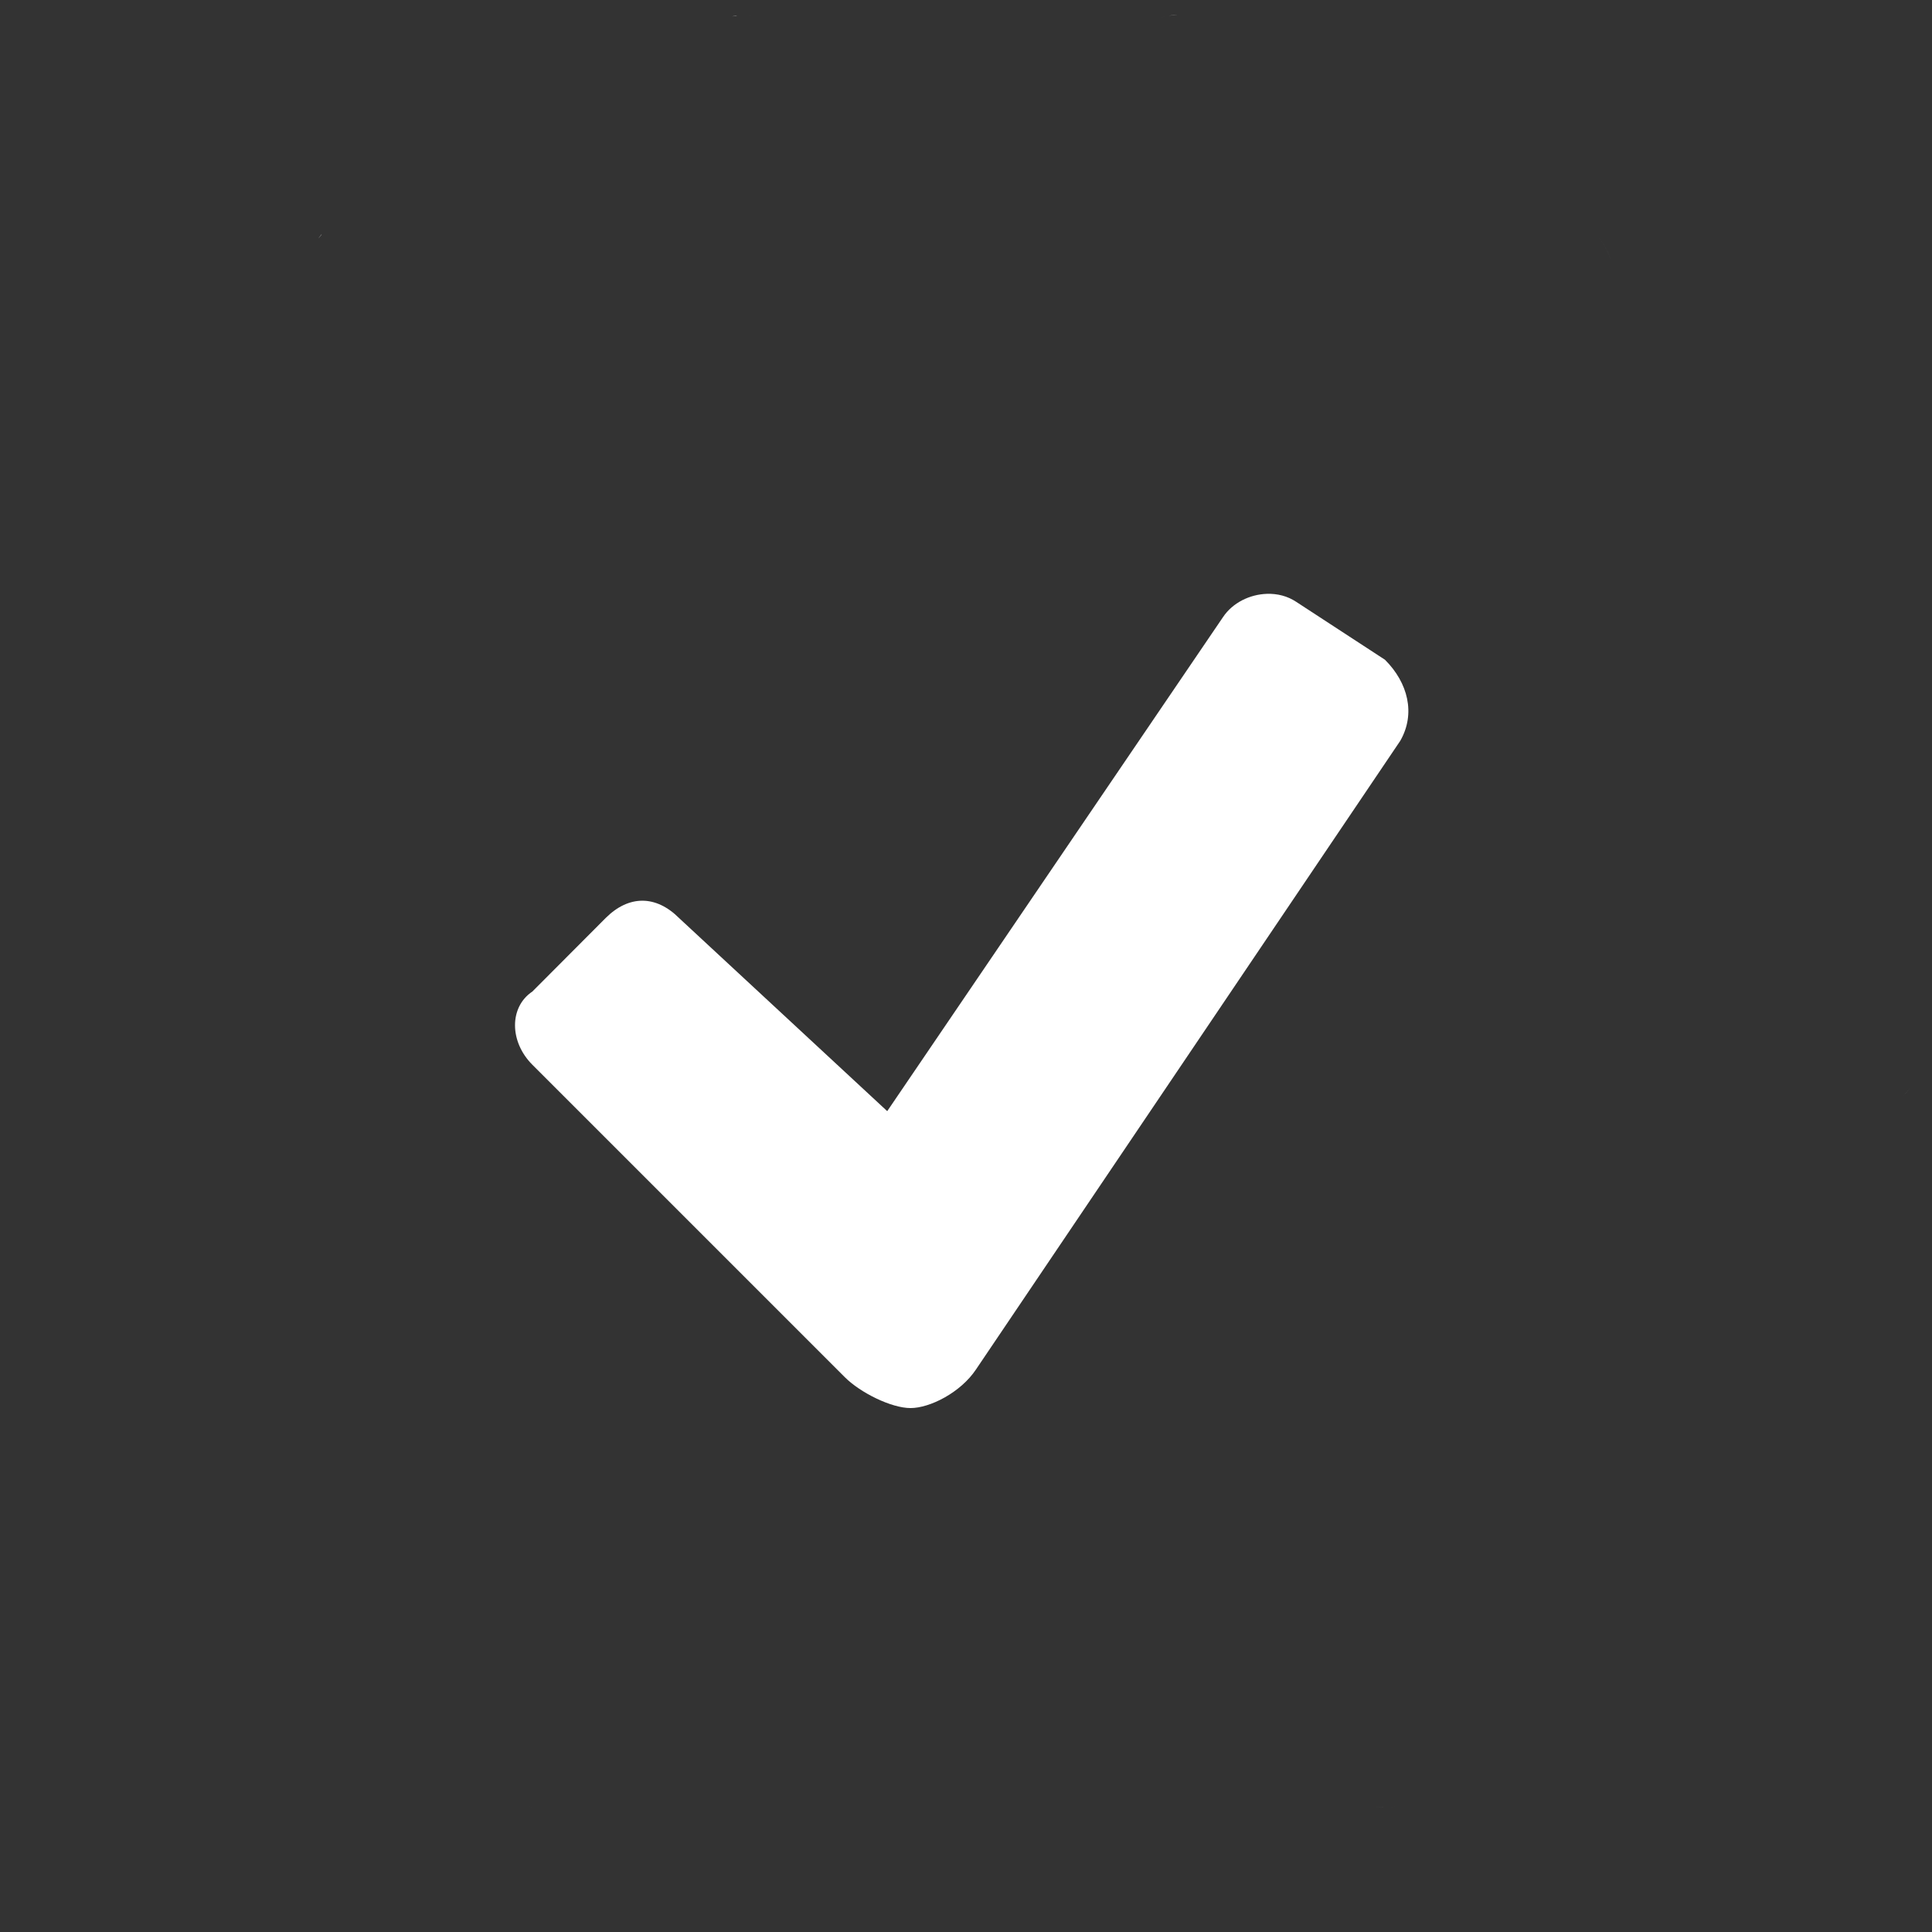 <?xml version="1.0" encoding="UTF-8" standalone="no"?>
<!-- Created with Inkscape (http://www.inkscape.org/) -->

<svg
   xmlns:dc="http://purl.org/dc/elements/1.1/"
   xmlns:cc="http://creativecommons.org/ns#"
   xmlns:rdf="http://www.w3.org/1999/02/22-rdf-syntax-ns#"
   xmlns:svg="http://www.w3.org/2000/svg"
   xmlns="http://www.w3.org/2000/svg"
   xmlns:sodipodi="http://sodipodi.sourceforge.net/DTD/sodipodi-0.dtd"
   xmlns:inkscape="http://www.inkscape.org/namespaces/inkscape"
   version="1.1"
   viewBox="0 0 50 50"
   width="256px"
   height="256px"
   id="svg2"
   inkscape:version="0.48.4 r9939"
   sodipodi:docname="settings.svg">
  <rect x="0" y="0" width="50" height="50" fill="#333333" stroke="none"/>
  <defs
     id="defs8" />
  <sodipodi:namedview
     pagecolor="#ffffff"
     bordercolor="#666666"
     borderopacity="1"
     objecttolerance="10"
     gridtolerance="10"
     guidetolerance="10"
     inkscape:pageopacity="0"
     inkscape:pageshadow="2"
     inkscape:window-width="1215"
     inkscape:window-height="1000"
     id="namedview6"
     showgrid="false"
     inkscape:zoom="1.3037281"
     inkscape:cx="138.33408"
     inkscape:cy="175.05918"
     inkscape:window-x="65"
     inkscape:window-y="24"
     inkscape:window-maximized="1"
     inkscape:current-layer="svg2" />
  <path
     style="fill:#ffffff"
     d="M 155.781 2 C 155.554 2.014 155.318 2.058 155.094 2.094 C 155.542 2.022 156.013 1.986 156.469 2 C 156.24 1.993 156.009 1.986 155.781 2 z M 155.094 2.094 C 154.645 2.165 154.206 2.276 153.781 2.438 C 154.205 2.276 154.646 2.166 155.094 2.094 z M 99.188 2.031 C 99.404 2.045 99.63 2.06 99.844 2.094 C 99.625 2.059 99.408 2.045 99.188 2.031 z M 97.656 2.062 C 97.488 2.087 97.323 2.151 97.156 2.188 C 97.38 2.139 97.617 2.09 97.844 2.062 C 97.781 2.07 97.719 2.053 97.656 2.062 z M 99.906 2.094 C 100.269 2.154 100.621 2.256 100.969 2.375 C 100.62 2.256 100.27 2.154 99.906 2.094 z M 96.469 2.344 C 96.254 2.412 96.052 2.507 95.844 2.594 C 96.047 2.51 96.259 2.409 96.469 2.344 z M 42.656 31.125 C 42.508 31.289 42.386 31.48 42.25 31.656 C 42.386 31.479 42.539 31.29 42.688 31.125 C 42.683 31.13 42.661 31.12 42.656 31.125 z M 212.094 31.438 C 212.821 32.306 213.415 33.355 213.812 34.562 C 213.417 33.353 212.82 32.305 212.094 31.438 z M 168.156 78.812 C 165.876 78.882 163.593 79.986 162.312 81.906 L 117.75 147.469 L 90.125 121.844 C 87.053 118.772 83.447 118.772 80.375 121.844 L 70.656 131.594 C 67.584 133.642 67.584 138.24 70.656 141.312 L 112.125 182.781 C 114.173 184.829 118.284 186.875 120.844 186.875 C 123.404 186.875 127.483 184.822 129.531 181.75 L 185.844 98.312 C 187.892 94.728 186.885 90.635 183.812 87.562 L 172.031 79.875 C 170.879 79.107 169.524 78.77 168.156 78.812 z M 247.688 80.906 C 248.007 81.738 248.172 82.618 248.188 83.562 C 248.172 82.619 248.007 81.737 247.688 80.906 z M 253.594 144.281 C 253.313 144.67 252.986 145.049 252.625 145.406 C 252.991 145.043 253.311 144.677 253.594 144.281 z M 70.031 239.719 C 70.434 239.819 70.828 239.863 71.25 239.875 C 70.828 239.863 70.433 239.818 70.031 239.719 z M 71.25 239.875 C 71.672 239.887 72.123 239.862 72.562 239.781 C 72.123 239.862 71.672 239.887 71.25 239.875 z M 185.375 239.719 C 184.928 239.818 184.479 239.863 184 239.875 C 184.48 239.863 184.927 239.819 185.375 239.719 z M 184 239.875 C 183.521 239.887 183.034 239.862 182.531 239.781 C 183.024 239.858 183.53 239.886 184 239.875 z "
     transform="scale(0.195,0.195)"
     id="path2995" />
</svg>
